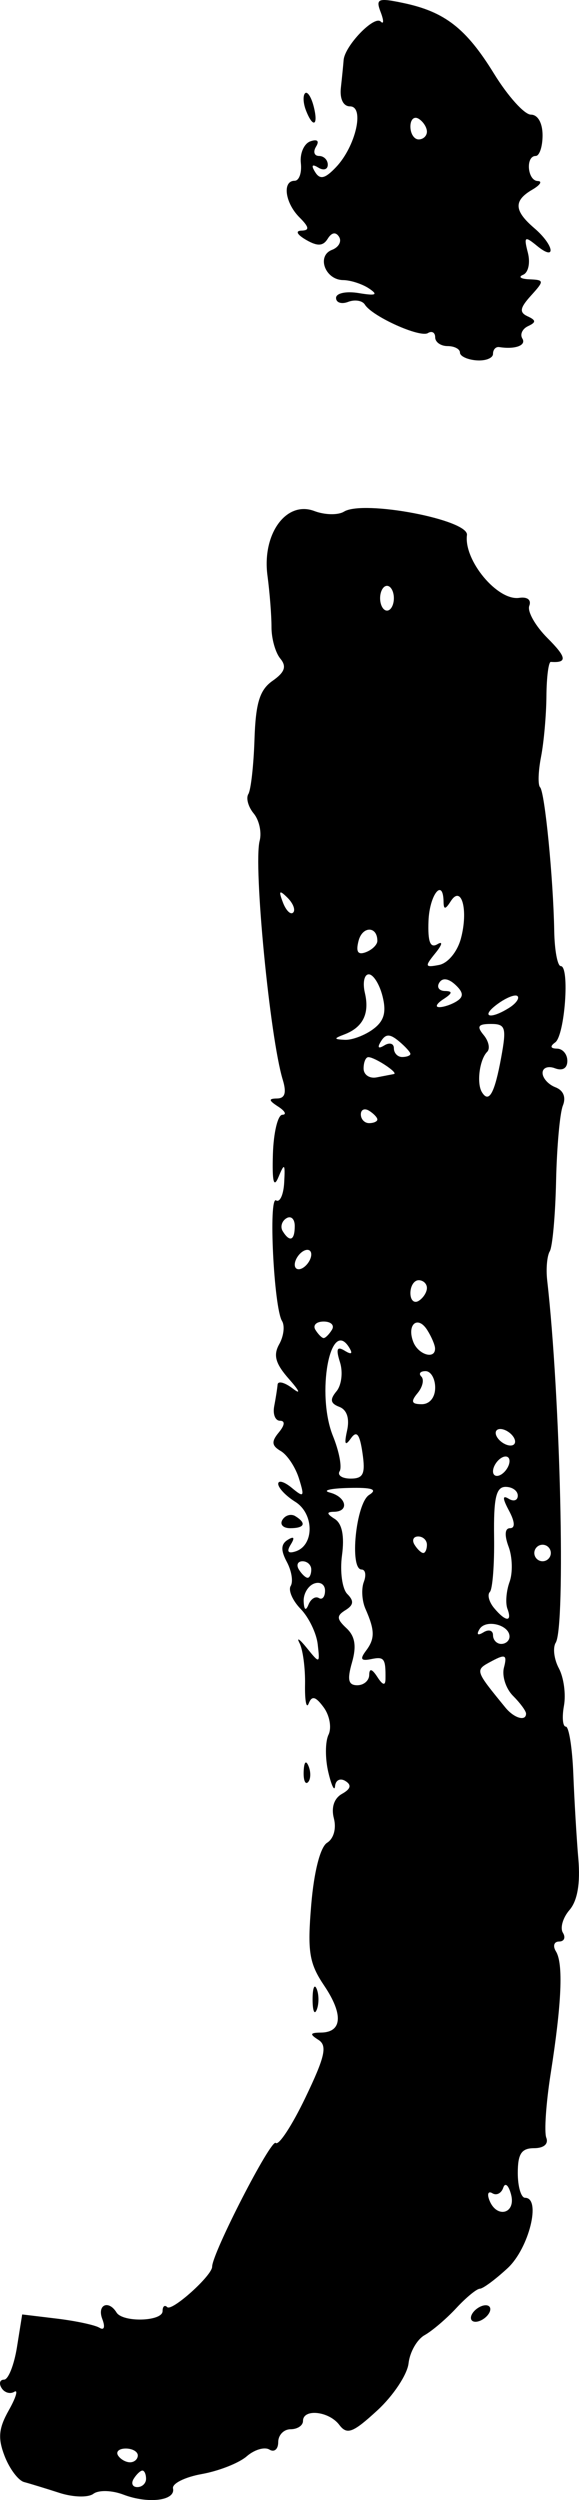 <?xml version="1.0" encoding="UTF-8" standalone="no"?>
<!-- Created with Inkscape (http://www.inkscape.org/) -->

<svg
   xmlns:dc="http://purl.org/dc/elements/1.1/"
   xmlns:cc="http://creativecommons.org/ns#"
   xmlns:rdf="http://www.w3.org/1999/02/22-rdf-syntax-ns#"
   xmlns:svg="http://www.w3.org/2000/svg"
   xmlns="http://www.w3.org/2000/svg"
   xmlns:sodipodi="http://sodipodi.sourceforge.net/DTD/sodipodi-0.dtd"
   xmlns:inkscape="http://www.inkscape.org/namespaces/inkscape"
   id="svg3778"
   version="1.1"
   inkscape:version="0.91 r13725"
   width="215.532"
   height="930.001"
   viewBox="0 0 215.532 930.001"
   sodipodi:docname="en_lower_j.svg">
  <defs
     id="defs3782" />
  <sodipodi:namedview
     pagecolor="#ffffff"
     bordercolor="#666666"
     borderopacity="1"
     objecttolerance="10"
     gridtolerance="10"
     guidetolerance="10"
     inkscape:pageopacity="0"
     inkscape:pageshadow="2"
     inkscape:window-width="1391"
     inkscape:window-height="1043"
     id="namedview3780"
     showgrid="false"
     fit-margin-top="0"
     fit-margin-left="0"
     fit-margin-right="0"
     fit-margin-bottom="0"
     inkscape:zoom="0.86107945"
     inkscape:cx="245.29575"
     inkscape:cy="507.12626"
     inkscape:window-x="220"
     inkscape:window-y="0"
     inkscape:window-maximized="0"
     inkscape:current-layer="svg3778" />
  <path
     style="fill:#000000"
     d="m 22.082,927.315 c -5.074,-1.635 -10.976,-3.441 -13.115,-4.012 -2.139,-0.572 -5.385,-4.88 -7.213,-9.574 -2.613,-6.712 -2.287,-10.372 1.523,-17.136 2.665,-4.73 3.585,-7.821 2.044,-6.869 -1.541,0.953 -3.671,0.326 -4.734,-1.393 -1.062,-1.719 -0.643,-3.125 0.932,-3.125 1.575,0 3.736,-5.458 4.803,-12.128 l 1.939,-12.128 12.89,1.554 c 7.089,0.854 14.239,2.388 15.889,3.407 1.741,1.076 2.176,-0.293 1.036,-3.263 -2.018,-5.258 2.316,-7.245 5.293,-2.426 2.349,3.801 17.15,3.359 17.15,-0.513 0,-1.762 0.776,-2.427 1.724,-1.479 1.73,1.73 16.726,-11.746 16.726,-15.031 0,-5.008 21.972,-47.747 23.673,-46.046 1.098,1.098 6.065,-6.483 11.038,-16.846 7.319,-15.25 8.243,-19.348 4.847,-21.5 -3.332,-2.111 -3.141,-2.668 0.929,-2.705 7.939,-0.074 8.413,-6.787 1.231,-17.448 -5.604,-8.319 -6.297,-12.647 -4.829,-30.145 1.036,-12.346 3.377,-21.459 5.916,-23.028 2.445,-1.511 3.494,-5.302 2.509,-9.069 -1.054,-4.03 0.088,-7.469 3.029,-9.114 3.266,-1.828 3.652,-3.303 1.252,-4.787 -1.908,-1.18 -3.634,-0.333 -3.834,1.881 -0.201,2.214 -1.339,-0.125 -2.53,-5.2 -1.191,-5.074 -1.154,-11.32 0.084,-13.881 1.238,-2.561 0.44,-7.132 -1.772,-10.157 -3.003,-4.106 -4.42,-4.485 -5.593,-1.494 -0.864,2.204 -1.48,-0.965 -1.368,-7.041 0.111,-6.077 -0.808,-12.995 -2.042,-15.375 -1.235,-2.38 -0.027,-1.586 2.685,1.765 4.83,5.968 4.913,5.94 4.072,-1.378 -0.472,-4.108 -3.33,-10.013 -6.352,-13.123 -3.021,-3.109 -4.687,-6.958 -3.702,-8.553 0.985,-1.595 0.34,-5.611 -1.434,-8.926 -2.318,-4.331 -2.224,-6.646 0.333,-8.226 2.336,-1.444 2.72,-0.843 1.118,1.75 -1.626,2.631 -1.014,3.479 1.831,2.541 6.994,-2.306 6.901,-14.031 -0.146,-18.432 -3.49,-2.179 -6.345,-5.183 -6.345,-6.674 0,-1.492 2.275,-0.824 5.056,1.484 4.528,3.758 4.807,3.395 2.672,-3.467 -1.311,-4.215 -4.355,-8.813 -6.764,-10.218 -3.41,-1.989 -3.578,-3.521 -0.758,-6.919 2.257,-2.72 2.424,-4.364 0.443,-4.364 -1.749,0 -2.716,-2.422 -2.149,-5.381 0.567,-2.96 1.136,-6.589 1.265,-8.064 0.129,-1.476 2.657,-0.826 5.617,1.444 3.149,2.415 2.596,0.977 -1.334,-3.467 -5.086,-5.752 -5.978,-8.906 -3.677,-13 1.671,-2.973 2.143,-6.853 1.05,-8.621 -3.053,-4.94 -5.101,-46.674 -2.203,-44.883 1.404,0.868 2.756,-2.128 3.004,-6.657 0.389,-7.103 0.1,-7.39 -2.098,-2.085 -1.799,4.34 -2.418,1.852 -2.105,-8.456 0.244,-8.033 1.828,-14.628 3.519,-14.653 1.691,-0.025 0.999,-1.388 -1.538,-3.028 -3.599,-2.326 -3.689,-2.991 -0.41,-3.028 2.928,-0.033 3.563,-2.146 2.096,-6.966 -4.784,-15.711 -10.979,-79.795 -8.595,-88.912 0.817,-3.123 -0.18,-7.686 -2.218,-10.14 -2.036,-2.454 -2.933,-5.706 -1.993,-7.228 0.94,-1.521 1.967,-10.649 2.282,-20.284 0.445,-13.628 1.94,-18.476 6.732,-21.833 4.574,-3.204 5.312,-5.34 2.867,-8.295 -1.811,-2.189 -3.281,-7.44 -3.265,-11.668 0.015,-4.228 -0.66,-12.866 -1.501,-19.196 -2.06,-15.507 7.008,-27.974 17.457,-24.001 3.877,1.474 8.84,1.574 11.029,0.221 7.224,-4.464 46.507,3.011 45.773,8.71 -1.216,9.442 11.416,24.593 19.48,23.362 3.019,-0.461 4.567,0.778 3.722,2.979 -0.795,2.073 2.257,7.471 6.782,11.997 7.167,7.167 7.464,9.286 1.24,8.849 -0.846,-0.059 -1.582,5.658 -1.637,12.705 -0.055,7.047 -0.957,17.215 -2.005,22.596 -1.048,5.381 -1.211,10.478 -0.362,11.327 1.759,1.759 4.927,33.924 5.267,53.46 0.125,7.188 1.221,13.069 2.437,13.069 3.396,0 1.505,25.835 -2.078,28.397 -2.019,1.444 -1.772,2.276 0.684,2.306 2.114,0.025 3.844,2.079 3.844,4.563 0,2.751 -1.803,3.824 -4.613,2.746 -2.537,-0.974 -4.613,-0.195 -4.613,1.73 0,1.925 2.155,4.328 4.789,5.338 2.973,1.141 4.023,3.729 2.768,6.822 -1.112,2.742 -2.248,15.363 -2.525,28.047 -0.277,12.685 -1.333,24.447 -2.347,26.138 -1.014,1.691 -1.448,6.534 -0.966,10.763 4.913,43.076 6.933,128.766 3.178,134.842 -1.158,1.874 -0.626,6.174 1.183,9.555 1.809,3.381 2.657,9.636 1.883,13.901 -0.773,4.265 -0.46,7.756 0.696,7.759 1.156,0.002 2.412,7.959 2.79,17.681 0.378,9.723 1.219,23.905 1.868,31.515 0.781,9.148 -0.335,15.596 -3.294,19.025 -2.462,2.853 -3.567,6.659 -2.456,8.456 1.111,1.798 0.473,3.269 -1.418,3.269 -1.891,0 -2.417,1.653 -1.168,3.672 2.787,4.509 2.15,19.249 -1.964,45.474 -1.72,10.963 -2.454,21.688 -1.631,23.832 0.896,2.334 -0.933,3.898 -4.558,3.898 -4.676,0 -6.054,2.099 -6.054,9.225 0,5.074 1.222,9.225 2.715,9.225 6.114,0 1.456,18.801 -6.481,26.161 -4.546,4.216 -9.206,7.665 -10.354,7.665 -1.148,0 -5.09,3.24 -8.76,7.199 -3.67,3.96 -8.978,8.49 -11.797,10.068 -2.819,1.577 -5.51,6.294 -5.981,10.482 -0.471,4.188 -5.699,12.066 -11.618,17.507 -9.109,8.373 -11.287,9.2 -14.177,5.381 -3.859,-5.1 -13.499,-6.126 -13.499,-1.437 0,1.691 -2.076,3.075 -4.613,3.075 -2.537,0 -4.613,2.157 -4.613,4.794 0,2.637 -1.471,3.885 -3.269,2.774 -1.798,-1.111 -5.603,0.015 -8.456,2.504 -2.853,2.488 -10.357,5.45 -16.675,6.582 -6.318,1.132 -11.161,3.545 -10.763,5.362 1,4.559 -9.191,5.828 -18.471,2.3 -4.286,-1.63 -9.225,-1.764 -11.16,-0.304 -1.935,1.461 -7.551,1.304 -12.695,-0.354 z m 32.288,-5.209 c 0,-1.691 -0.61,-3.075 -1.356,-3.075 -0.746,0 -2.211,1.384 -3.257,3.075 -1.045,1.691 -0.435,3.075 1.356,3.075 1.791,0 3.257,-1.384 3.257,-3.075 z m -3.075,-8.713 c 0,-1.409 -2.015,-2.563 -4.477,-2.563 -2.463,0 -3.765,1.153 -2.894,2.563 0.871,1.409 2.886,2.563 4.477,2.563 1.591,0 2.894,-1.153 2.894,-2.563 z M 190.248,816.353 c -0.91,-3.48 -2.222,-4.624 -2.916,-2.543 -0.694,2.081 -2.511,3.011 -4.038,2.067 -1.527,-0.944 -2.042,0.201 -1.142,2.543 2.677,6.976 9.974,5.113 8.097,-2.067 z m 5.573,-178.908 c 0,-0.966 -2.183,-3.94 -4.851,-6.608 -2.668,-2.668 -4.188,-7.389 -3.377,-10.49 1.247,-4.768 0.542,-5.139 -4.572,-2.402 -6.306,3.375 -6.355,3.208 5.113,17.257 3.222,3.947 7.688,5.25 7.688,2.244 z m -58.379,-14.387 c 0.031,-2.563 1.041,-2.306 3.028,0.769 1.987,3.075 2.997,3.331 3.028,0.769 0.094,-7.696 -0.444,-8.438 -5.371,-7.414 -3.74,0.777 -4.227,-0.003 -1.916,-3.075 3.409,-4.531 3.374,-7.577 -0.18,-15.649 -1.303,-2.96 -1.573,-7.457 -0.6,-9.994 0.974,-2.537 0.599,-4.613 -0.833,-4.613 -4.582,0 -2.098,-24.652 2.796,-27.743 3.322,-2.098 1.17,-2.827 -7.688,-2.604 -6.765,0.17 -9.879,0.942 -6.919,1.716 6.152,1.608 7.328,7.082 1.538,7.152 -2.845,0.035 -2.766,0.73 0.305,2.676 2.725,1.727 3.643,6.376 2.677,13.546 -0.809,6.005 0.08,12.469 1.976,14.365 2.546,2.546 2.371,4.112 -0.671,5.992 -3.399,2.101 -3.334,3.278 0.374,6.741 3.185,2.975 3.782,6.672 2.052,12.702 -1.854,6.463 -1.383,8.506 1.958,8.506 2.419,0 4.419,-1.73 4.445,-3.844 z m 52.229,-14.277 c 0,-4.356 -8.808,-6.566 -11.139,-2.795 -1.278,2.068 -0.711,2.55 1.439,1.222 1.953,-1.207 3.55,-0.729 3.55,1.062 0,1.791 1.384,3.257 3.075,3.257 1.691,0 3.075,-1.236 3.075,-2.746 z m -0.783,-10.323 c -0.793,-2.114 -0.435,-6.611 0.794,-9.994 1.229,-3.383 1.072,-9.264 -0.349,-13.069 -1.612,-4.316 -1.416,-6.919 0.522,-6.919 1.972,0 1.833,-2.381 -0.383,-6.521 -2.453,-4.583 -2.485,-5.9 -0.109,-4.431 1.86,1.149 3.382,0.625 3.382,-1.166 0,-1.791 -2.044,-3.257 -4.542,-3.257 -3.535,0 -4.484,4.131 -4.279,18.63 0.144,10.246 -0.567,19.459 -1.582,20.474 -1.014,1.014 -0.303,3.701 1.581,5.971 4.304,5.186 6.856,5.331 4.964,0.283 z m -70.193,-3.998 c 1.265,0.782 2.3,-0.461 2.3,-2.763 0,-2.301 -1.845,-3.476 -4.1,-2.611 -2.255,0.865 -3.991,3.847 -3.857,6.626 0.154,3.22 0.807,3.652 1.8,1.189 0.857,-2.125 2.592,-3.223 3.857,-2.442 z m -2.825,-10.608 c 0,-1.691 -1.465,-3.075 -3.257,-3.075 -1.791,0 -2.401,1.384 -1.356,3.075 1.045,1.691 2.511,3.075 3.257,3.075 0.746,0 1.356,-1.384 1.356,-3.075 z m 89.176,-6.15 c 0,-1.691 -1.384,-3.075 -3.075,-3.075 -1.691,0 -3.075,1.384 -3.075,3.075 0,1.691 1.384,3.075 3.075,3.075 1.691,0 3.075,-1.384 3.075,-3.075 z m -46.126,-3.075 c 0,-1.691 -1.465,-3.075 -3.257,-3.075 -1.791,0 -2.401,1.384 -1.356,3.075 1.045,1.691 2.511,3.075 3.257,3.075 0.746,0 1.356,-1.384 1.356,-3.075 z m -23.99,-34.137 c -1.043,-7.109 -2.15,-8.479 -4.347,-5.381 -2.116,2.984 -2.506,2.152 -1.382,-2.952 0.993,-4.508 -0.064,-7.732 -2.887,-8.815 -3.339,-1.281 -3.6,-2.735 -1.045,-5.814 1.874,-2.258 2.453,-7.113 1.287,-10.789 -1.567,-4.938 -1.108,-6.057 1.759,-4.285 2.541,1.57 3.112,1.155 1.655,-1.203 -7.056,-11.417 -12.32,17.402 -6.02,32.958 2.299,5.676 3.415,11.557 2.481,13.069 -0.934,1.512 0.911,2.748 4.1,2.748 4.736,0 5.542,-1.748 4.399,-9.537 z m 54.741,3.024 c 0,-1.691 -1.384,-2.22 -3.075,-1.174 -1.691,1.045 -3.075,3.284 -3.075,4.976 0,1.691 1.384,2.22 3.075,1.175 1.691,-1.045 3.075,-3.284 3.075,-4.976 z m 1.538,-8.862 c -1.045,-1.691 -3.284,-3.075 -4.976,-3.075 -1.691,0 -2.22,1.384 -1.174,3.075 1.045,1.691 3.284,3.075 4.976,3.075 1.691,0 2.22,-1.384 1.174,-3.075 z m -29.213,-18.45 c 0,-3.383 -1.614,-6.15 -3.588,-6.15 -1.973,0 -2.677,0.911 -1.564,2.023 1.113,1.113 0.482,3.88 -1.402,6.15 -2.626,3.164 -2.261,4.127 1.564,4.127 2.939,0 4.989,-2.527 4.989,-6.15 z m -0.047,-14.606 c -0.027,-1.269 -1.334,-4.342 -2.908,-6.83 -3.543,-5.602 -7.699,-2.099 -5.209,4.391 1.839,4.793 8.204,6.705 8.117,2.439 z m -38.391,-6.919 c 1.045,-1.691 -0.338,-3.075 -3.075,-3.075 -2.737,0 -4.12,1.384 -3.075,3.075 1.045,1.691 2.429,3.075 3.075,3.075 0.646,0 2.03,-1.384 3.075,-3.075 z m 35.363,-15.557 c 0,-1.591 -1.384,-2.894 -3.075,-2.894 -1.691,0 -3.075,2.157 -3.075,4.794 0,2.637 1.384,3.939 3.075,2.894 1.691,-1.045 3.075,-3.203 3.075,-4.794 z m -43.051,-12.482 c 0,-1.691 -1.384,-2.22 -3.075,-1.174 -1.691,1.045 -3.075,3.284 -3.075,4.976 0,1.691 1.384,2.22 3.075,1.175 1.691,-1.045 3.075,-3.284 3.075,-4.976 z m -6.15,-10.581 c 0,-2.637 -1.406,-3.925 -3.125,-2.863 -1.719,1.062 -2.329,3.22 -1.356,4.794 2.636,4.265 4.481,3.47 4.481,-1.932 z m 30.75,-39.613 c 0,-0.746 -1.384,-2.211 -3.075,-3.257 -1.691,-1.045 -3.075,-0.435 -3.075,1.356 0,1.791 1.384,3.257 3.075,3.257 1.691,0 3.075,-0.61 3.075,-1.356 z m 46.103,-23.122 c 2.031,-11.109 1.625,-12.422 -3.842,-12.422 -4.766,0 -5.359,0.91 -2.689,4.127 1.884,2.27 2.474,5.077 1.313,6.239 -2.851,2.851 -4.003,11.716 -1.954,15.032 2.619,4.237 4.72,0.435 7.172,-12.976 z m -39.953,6.216 c 1.884,-0.346 -6.977,-6.225 -9.481,-6.291 -0.986,-0.025 -1.794,1.872 -1.794,4.218 0,2.346 2.191,3.836 4.869,3.31 2.678,-0.525 5.561,-1.082 6.406,-1.237 z m 6.15,-7.499 c 0,-0.639 -1.952,-2.781 -4.339,-4.762 -3.322,-2.757 -4.874,-2.734 -6.625,0.098 -1.45,2.345 -0.987,2.896 1.264,1.505 1.953,-1.207 3.55,-0.729 3.55,1.063 0,1.791 1.384,3.257 3.075,3.257 1.691,0 3.075,-0.522 3.075,-1.161 z m -13.972,-9.123 c 4.165,-3.045 5.114,-6.285 3.604,-12.3 -1.127,-4.491 -3.433,-8.166 -5.125,-8.166 -1.691,0 -2.343,3.113 -1.448,6.919 1.81,7.697 -0.721,12.799 -7.66,15.44 -3.989,1.518 -3.964,1.789 0.18,1.999 2.636,0.133 7.338,-1.618 10.447,-3.891 z m 50.783,-8.046 c 2.488,-1.573 3.87,-3.515 3.07,-4.314 -0.799,-0.799 -4.137,0.509 -7.418,2.908 -6.56,4.797 -2.891,5.984 4.347,1.406 z m -19.47,-2.473 c 2.553,-1.646 2.389,-3.294 -0.606,-6.072 -2.587,-2.4 -4.807,-2.685 -5.991,-0.769 -1.035,1.674 -0.07,3.066 2.144,3.092 2.925,0.035 2.764,0.862 -0.587,3.028 -2.537,1.639 -3.229,2.981 -1.538,2.981 1.691,0 4.652,-1.017 6.579,-2.259 z m 1.46,-23.276 c 2.844,-10.634 0.216,-20.182 -3.807,-13.835 -1.947,3.071 -2.612,3.136 -2.647,0.258 -0.113,-9.219 -5.241,-2.779 -5.61,7.045 -0.294,7.827 0.647,10.255 3.346,8.635 2.081,-1.249 1.742,0.223 -0.76,3.303 -4.072,5.013 -3.944,5.447 1.316,4.434 3.311,-0.638 6.839,-4.891 8.162,-9.84 z m -31.102,0.882 c 0,-5.552 -5.541,-5.59 -6.99,-0.047 -1.077,4.121 -0.26,5.395 2.725,4.249 2.345,-0.901 4.265,-2.791 4.265,-4.202 z m -33.444,-16.048 c -3.037,-3.014 -3.39,-2.661 -1.721,1.721 1.155,3.033 2.874,4.739 3.821,3.793 0.947,-0.947 0.002,-3.428 -2.1,-5.514 z m 39.594,-111.419 c 0,-2.537 -1.153,-4.613 -2.563,-4.613 -1.409,0 -2.563,2.076 -2.563,4.613 0,2.537 1.153,4.613 2.563,4.613 1.409,0 2.563,-2.076 2.563,-4.613 z m 29.213,638.071 c 1.045,-1.691 3.284,-3.075 4.976,-3.075 1.691,0 2.22,1.384 1.174,3.075 -1.045,1.691 -3.284,3.075 -4.976,3.075 -1.691,0 -2.22,-1.384 -1.174,-3.075 z M 116.356,743.754 c 0,-4.228 0.698,-5.958 1.551,-3.844 0.853,2.114 0.853,5.574 0,7.688 -0.853,2.114 -1.551,0.384 -1.551,-3.844 z m -3.318,-84.82 c 0.148,-3.582 0.876,-4.311 1.858,-1.858 0.888,2.22 0.779,4.872 -0.243,5.894 -1.022,1.022 -1.749,-0.794 -1.615,-4.036 z m -7.899,-93.583 c 1.062,-1.719 3.22,-2.329 4.794,-1.356 4.265,2.636 3.47,4.481 -1.932,4.481 -2.637,0 -3.925,-1.406 -2.863,-3.125 z M 171.221,131.166 c 0,-1.331 -2.076,-2.421 -4.613,-2.421 -2.537,0 -4.613,-1.465 -4.613,-3.257 0,-1.791 -1.216,-2.505 -2.702,-1.587 -2.963,1.831 -20.759,-6.199 -23.474,-10.592 -0.933,-1.51 -3.728,-1.967 -6.211,-1.014 -2.483,0.953 -4.514,0.292 -4.514,-1.468 0,-1.781 3.751,-2.579 8.456,-1.8 6.404,1.06 7.337,0.649 3.844,-1.694 -2.537,-1.702 -6.886,-3.115 -9.665,-3.141 -6.695,-0.062 -9.985,-9.005 -4.139,-11.248 2.499,-0.959 3.686,-3.13 2.639,-4.824 -1.201,-1.944 -2.762,-1.693 -4.229,0.68 -1.722,2.786 -3.815,2.895 -8.072,0.422 -3.389,-1.969 -4.08,-3.378 -1.684,-3.433 3.056,-0.07 2.866,-1.291 -0.769,-4.926 -5.393,-5.393 -6.476,-13.618 -1.793,-13.618 1.671,0 2.709,-2.961 2.306,-6.58 -0.403,-3.619 1.19,-7.258 3.539,-8.087 2.608,-0.92 3.436,-0.154 2.125,1.967 -1.181,1.911 -0.682,3.474 1.109,3.474 1.791,0 3.257,1.465 3.257,3.257 0,1.791 -1.598,2.269 -3.55,1.062 -2.301,-1.422 -2.711,-0.836 -1.164,1.666 1.815,2.936 3.679,2.498 7.789,-1.831 7.314,-7.704 10.732,-22.604 5.185,-22.604 -2.489,0 -3.849,-2.777 -3.39,-6.919 0.422,-3.805 0.883,-8.437 1.024,-10.292 0.403,-5.305 11.404,-16.742 13.8,-14.346 1.186,1.186 1.184,-0.378 -0.005,-3.477 -1.922,-5.008 -1.001,-5.391 8.294,-3.448 15.548,3.249 23.5,9.426 33.903,26.332 5.153,8.374 11.325,15.225 13.717,15.225 2.589,0 4.349,3.111 4.349,7.688 0,4.228 -1.153,7.688 -2.563,7.688 -3.848,0 -3.088,9.21 0.769,9.319 1.832,0.051 0.91,1.504 -2.05,3.228 -6.998,4.076 -6.796,7.827 0.769,14.305 7.398,6.335 8.356,12.611 1.004,6.582 -4.576,-3.753 -4.953,-3.471 -3.401,2.551 0.97,3.764 0.182,7.412 -1.773,8.214 -1.935,0.793 -0.881,1.551 2.341,1.685 5.556,0.23 5.586,0.544 0.581,6.074 -4.135,4.569 -4.404,6.233 -1.245,7.688 3.184,1.466 3.22,2.235 0.168,3.657 -2.125,0.99 -3.081,3.066 -2.125,4.613 1.573,2.545 -2.683,4.114 -8.619,3.177 -1.269,-0.2 -2.306,0.934 -2.306,2.52 0,1.586 -2.768,2.675 -6.15,2.421 -3.383,-0.255 -6.15,-1.552 -6.15,-2.884 z M 158.921,48.975 c 0,-1.591 -1.384,-3.749 -3.075,-4.794 -1.691,-1.045 -3.075,0.257 -3.075,2.894 0,2.637 1.384,4.794 3.075,4.794 1.691,0 3.075,-1.302 3.075,-2.894 z m -45.065,-8.002 c -1.001,-2.61 -1.134,-5.432 -0.294,-6.272 0.84,-0.84 2.265,1.296 3.167,4.745 1.916,7.328 -0.213,8.459 -2.873,1.527 z"
     id="path3788"
     inkscape:connector-curvature="0" />
</svg>
